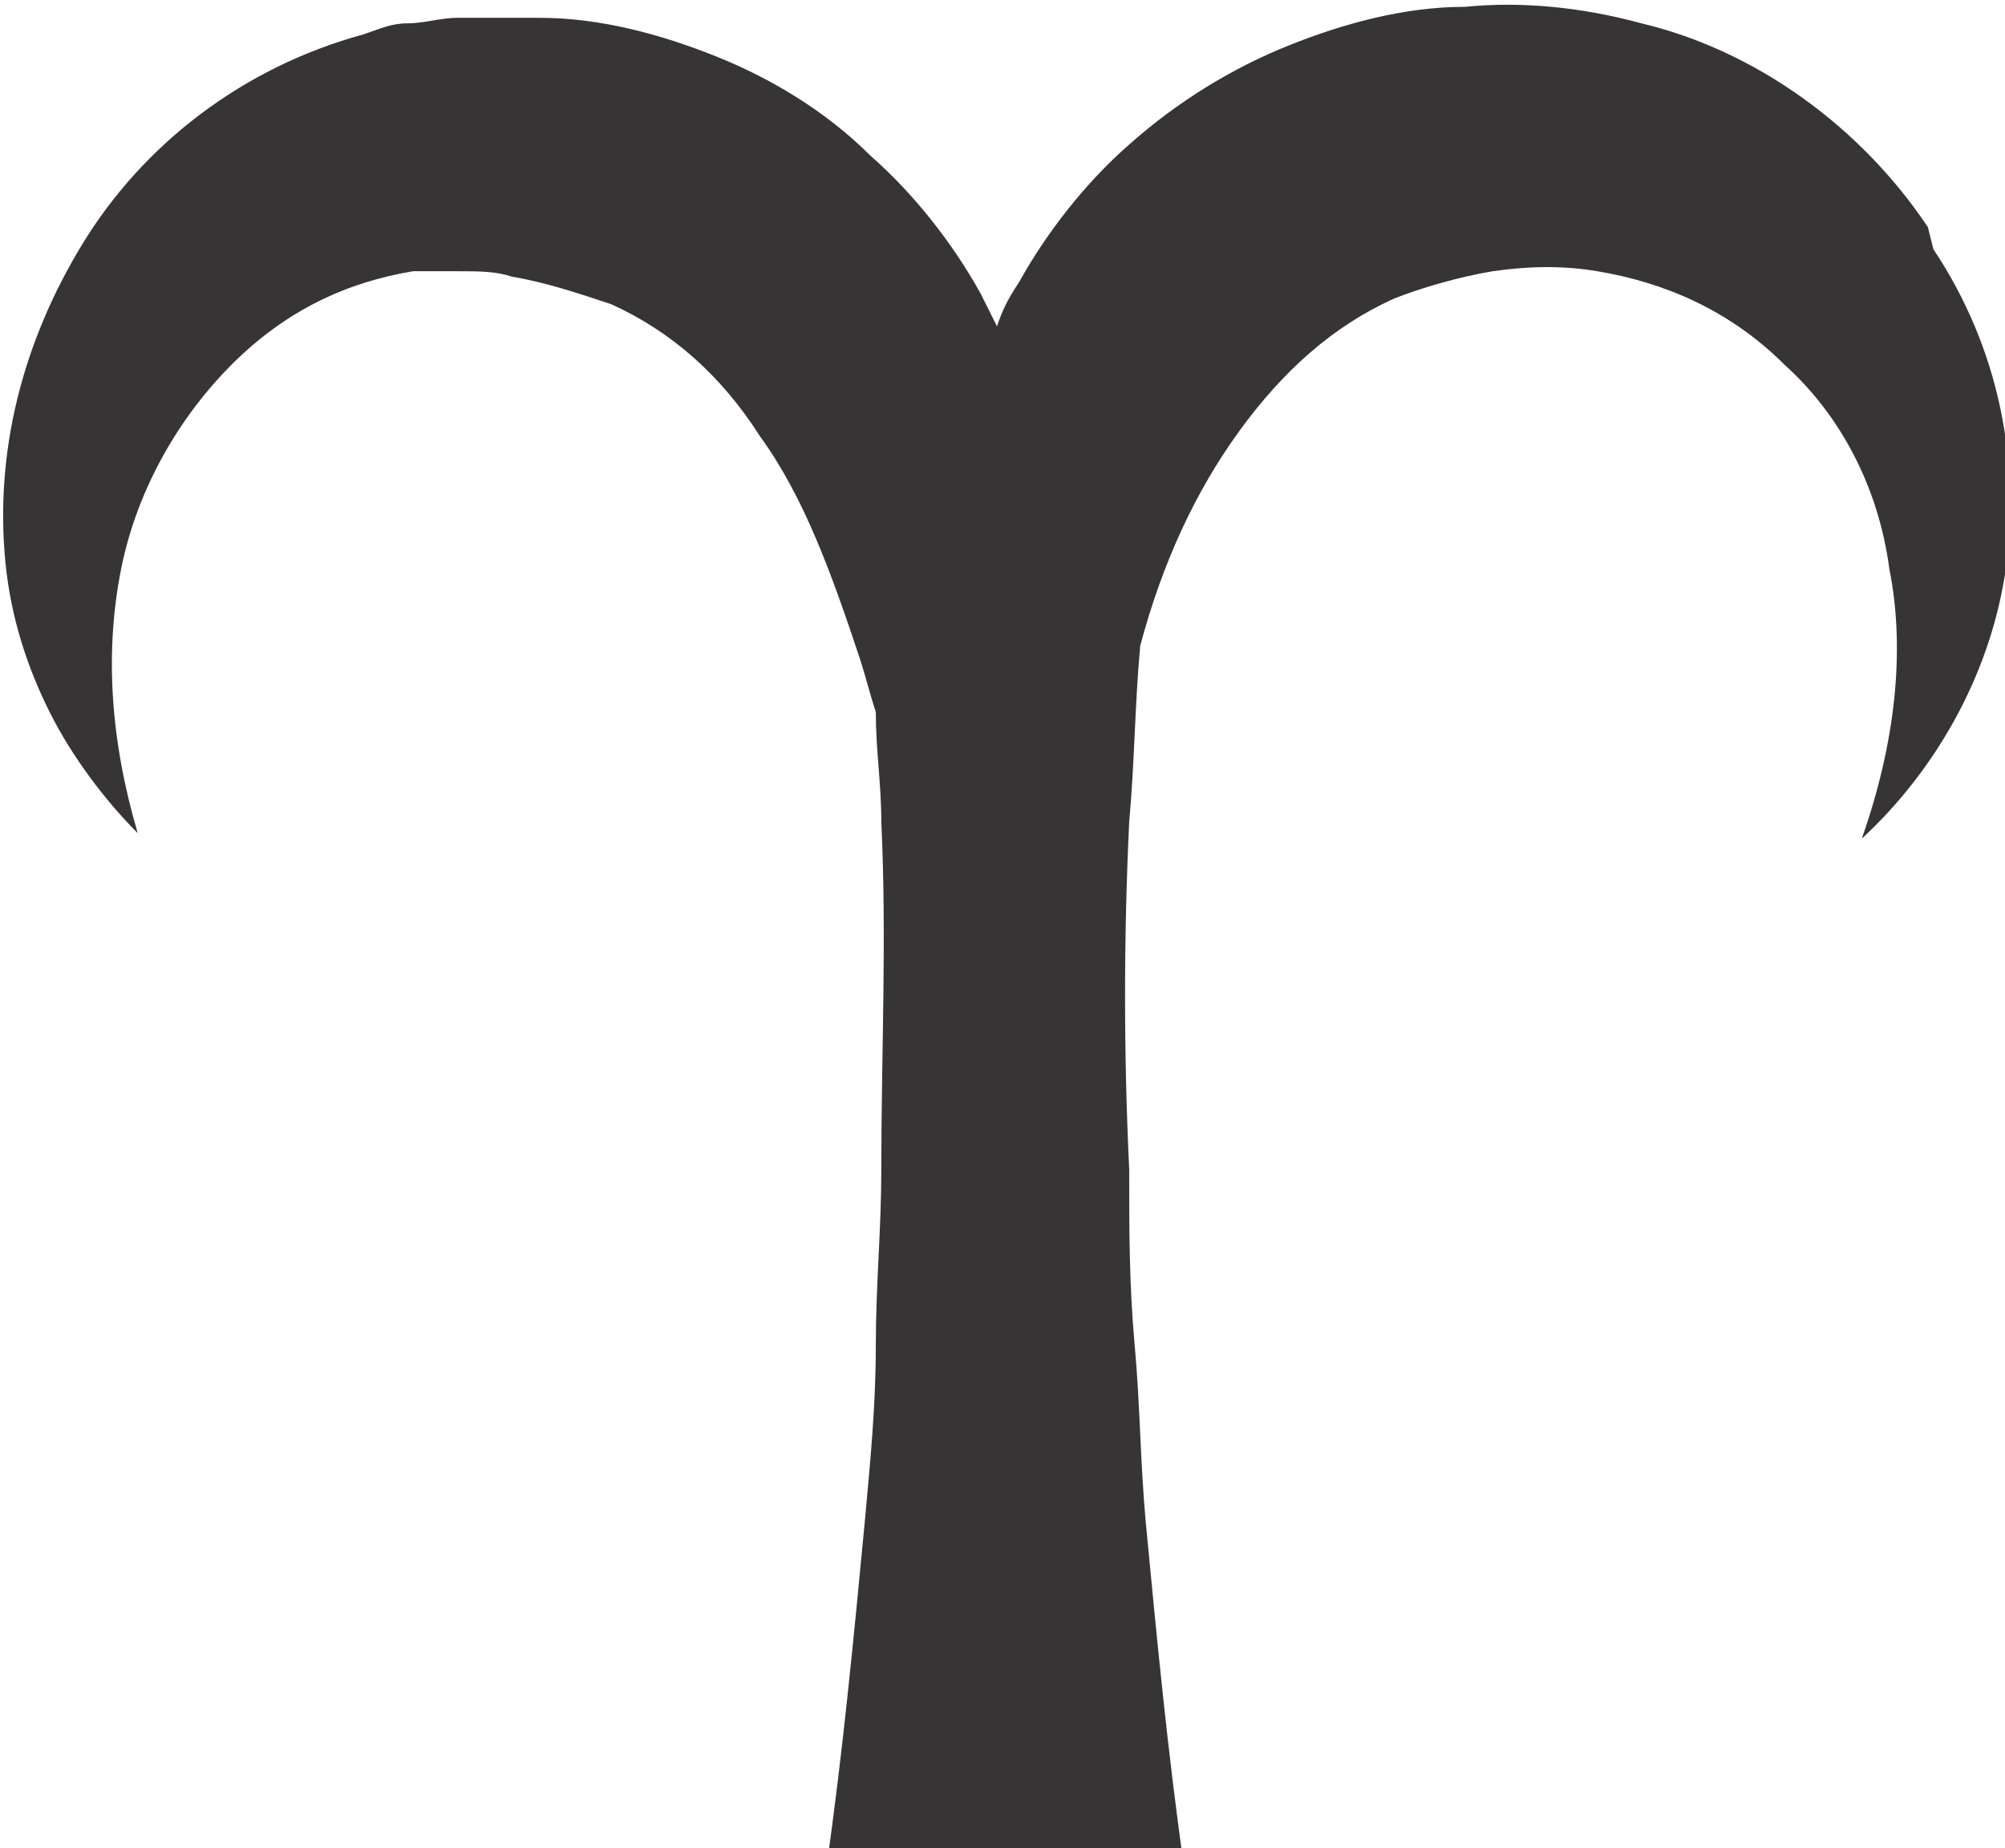 <?xml version="1.0" encoding="UTF-8"?>
<!DOCTYPE svg PUBLIC "-//W3C//DTD SVG 1.1//EN" "http://www.w3.org/Graphics/SVG/1.1/DTD/svg11.dtd">
<!-- Creator: CorelDRAW X6 -->
<svg xmlns="http://www.w3.org/2000/svg" xml:space="preserve" width="25.608mm" height="23.601mm" version="1.1" style="shape-rendering:geometricPrecision; text-rendering:geometricPrecision; image-rendering:optimizeQuality; fill-rule:evenodd; clip-rule:evenodd"
viewBox="0 0 364 335"
 xmlns:xlink="http://www.w3.org/1999/xlink">
 <defs>
  <style type="text/css">
   <![CDATA[
    .fil0 {fill:#373435}
   ]]>
  </style>
 </defs>
 <g id="Layer_x0020_1">
  <path class="fil0" d="M350 41c-12,-18 -31,-32 -52,-37 -11,-3 -22,-4 -32,-3 -11,0 -22,3 -32,7 -10,4 -20,10 -29,18 -8,7 -15,16 -20,25 -2,3 -3,5 -4,8 -1,-2 -2,-4 -3,-6 -5,-9 -12,-18 -20,-25 -8,-8 -18,-14 -28,-18 -10,-4 -21,-7 -32,-7 -5,0 -11,0 -15,0 -3,0 -6,1 -9,1 -3,0 -5,1 -8,2 -22,6 -40,20 -51,38 -11,18 -16,38 -14,58 1,10 4,19 8,27 4,8 10,16 16,22 -5,-17 -6,-33 -3,-48 3,-15 11,-28 20,-37 10,-10 21,-15 33,-17 1,0 3,0 4,0 1,0 3,0 4,0 4,0 7,0 10,1 6,1 12,3 18,5 11,5 20,13 27,24 8,11 13,25 18,40 1,3 2,7 3,10 0,7 1,13 1,20 1,21 0,42 0,63 0,11 -1,21 -1,32 0,11 -1,21 -2,32 -2,21 -4,42 -7,63l65 0c-3,-21 -5,-42 -7,-63 -1,-11 -1,-21 -2,-32 -1,-11 -1,-21 -1,-32 -1,-21 -1,-42 0,-63 1,-11 1,-21 2,-32 4,-15 10,-28 18,-39 8,-11 17,-19 28,-24 5,-2 12,-4 18,-5 7,-1 13,-1 19,0 12,2 24,7 34,17 10,9 17,22 19,37 3,15 1,32 -5,49 13,-12 23,-29 26,-48 3,-20 -1,-41 -13,-59z"/>
 </g>
</svg>
